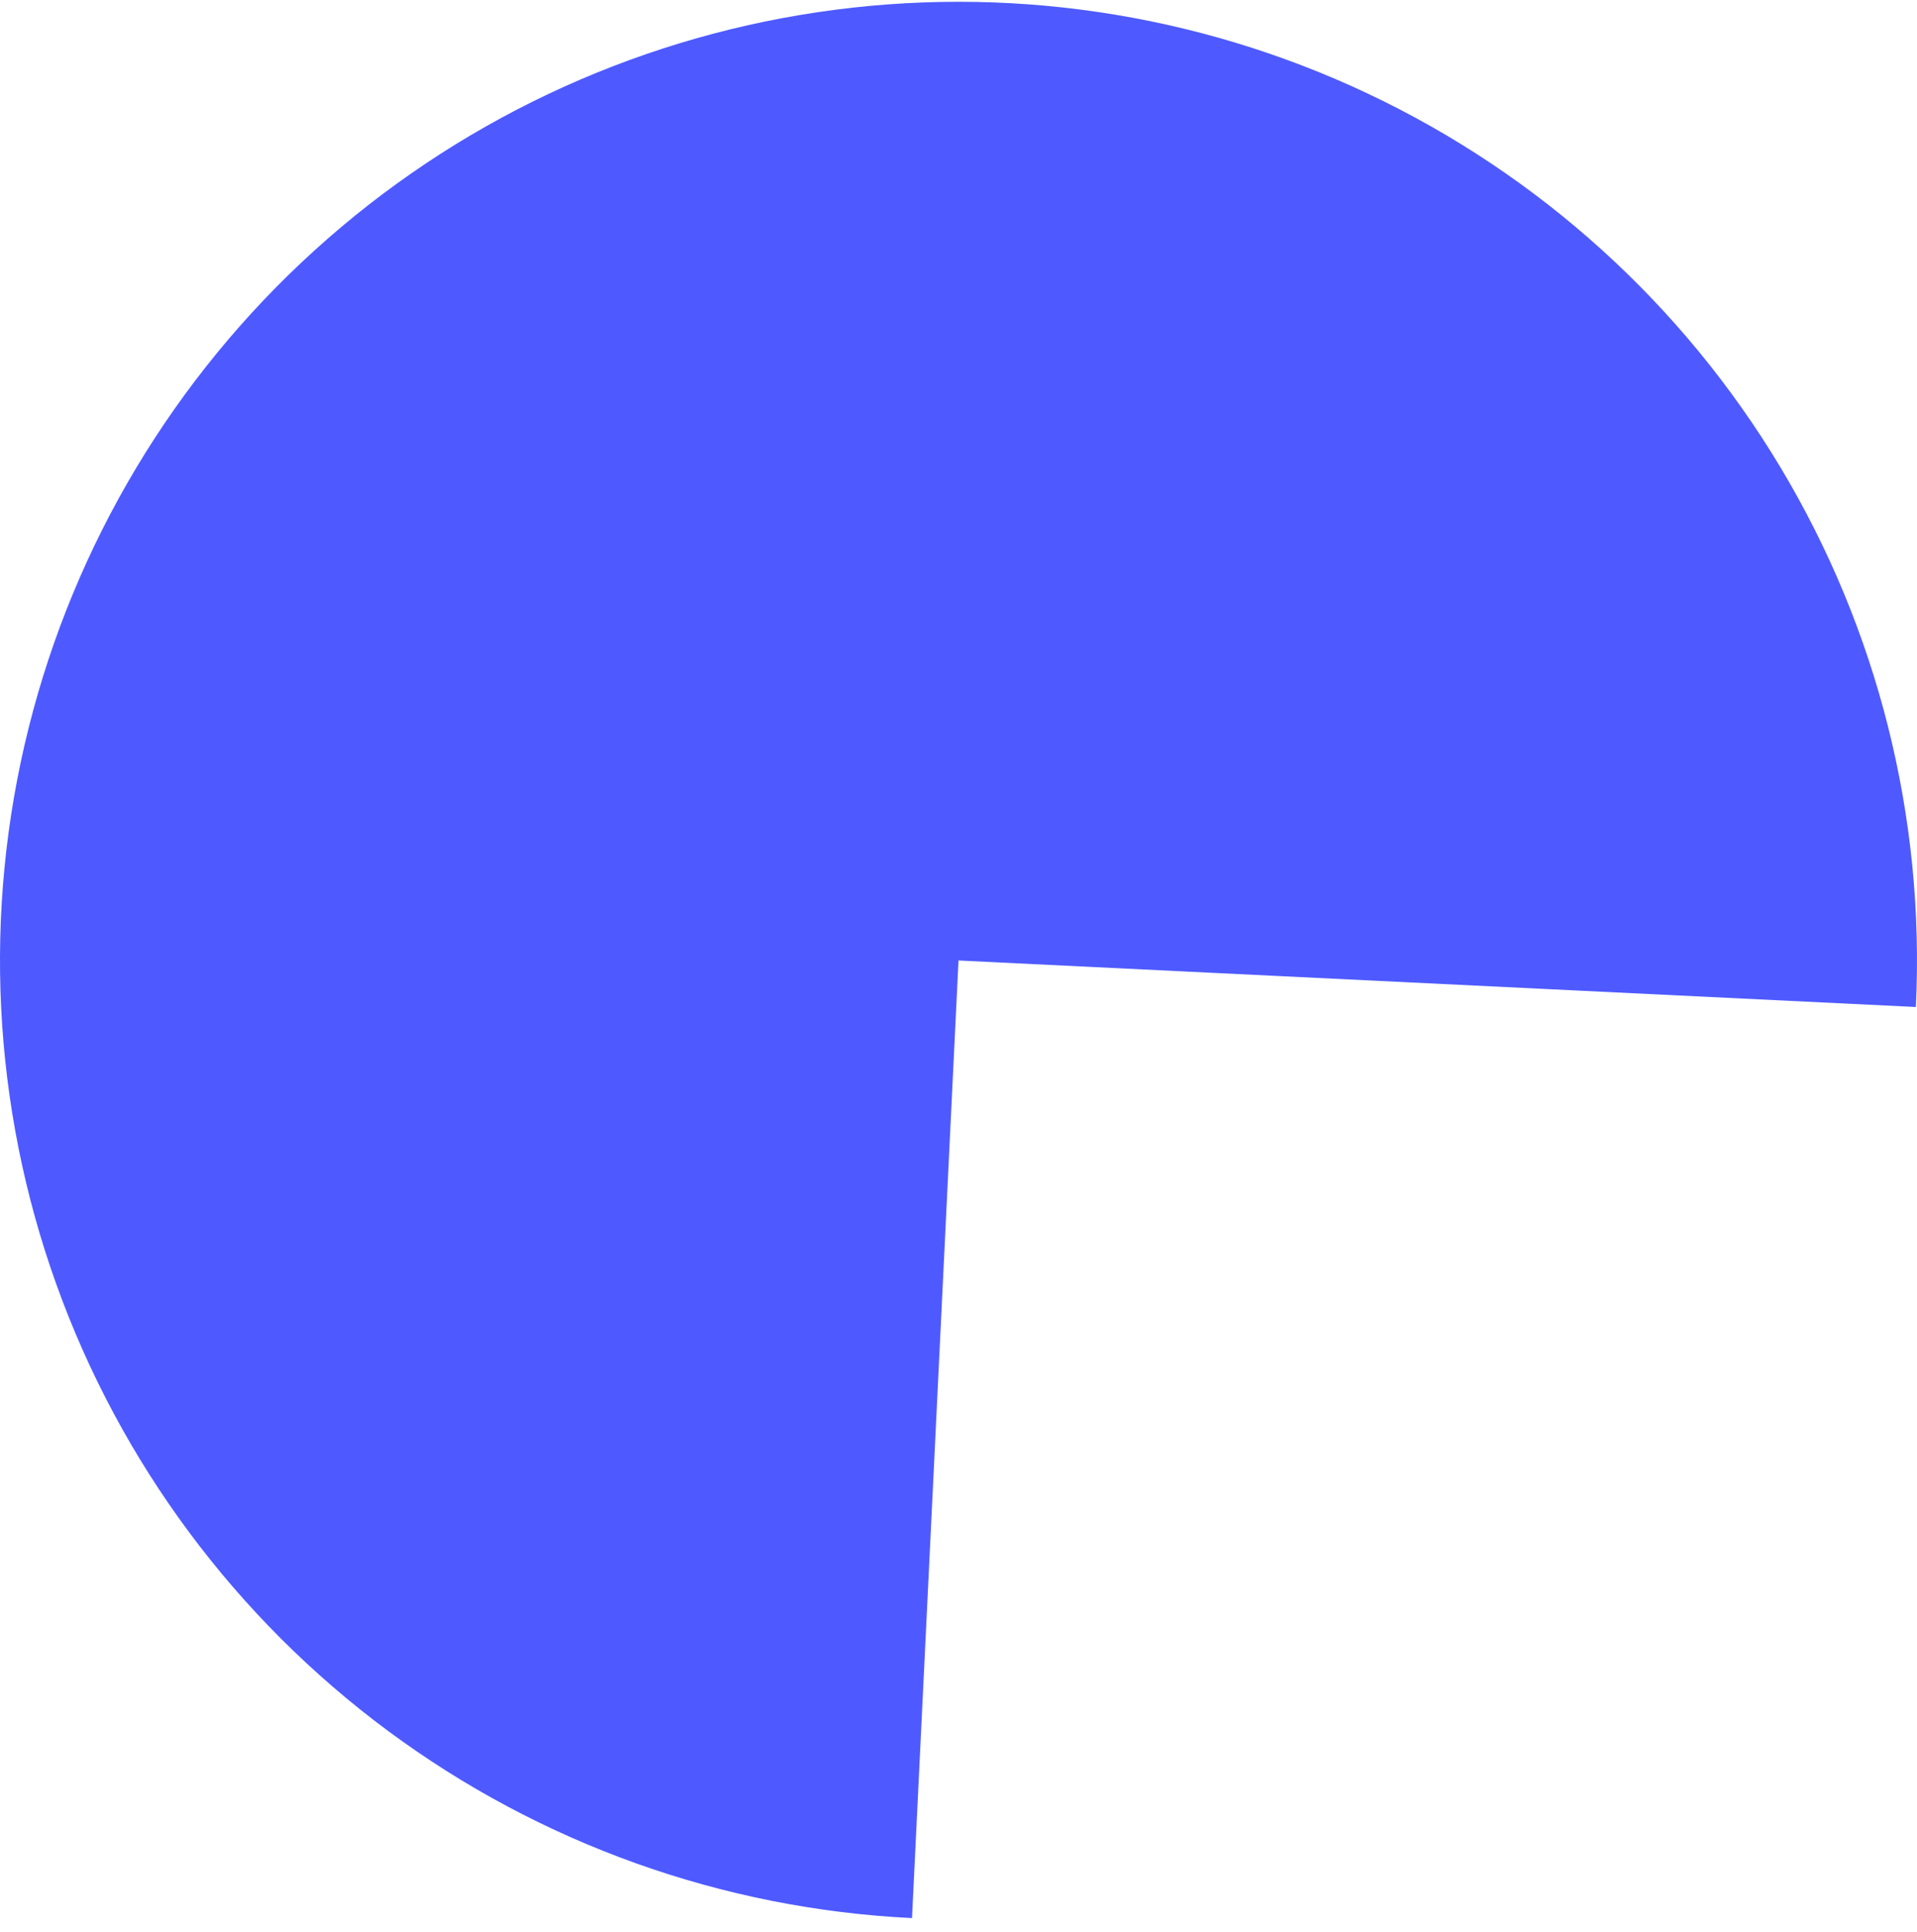 <svg width="132" height="133" viewBox="0 0 132 133" fill="none" xmlns="http://www.w3.org/2000/svg">
<path d="M131.922 69.324C132.555 56.286 129.308 43.353 122.591 32.16C115.873 20.968 105.988 12.018 94.185 6.444C82.381 0.87 69.19 -1.08 56.279 0.843C43.367 2.766 31.316 8.474 21.649 17.246C11.982 26.017 5.133 37.459 1.969 50.123C-1.196 62.787 -0.534 76.105 3.871 88.393C8.275 100.681 16.225 111.387 26.714 119.157C37.203 126.927 49.761 131.413 62.799 132.046L66 66.123L131.922 69.324Z" fill="#4E5AFF"/>
</svg>
